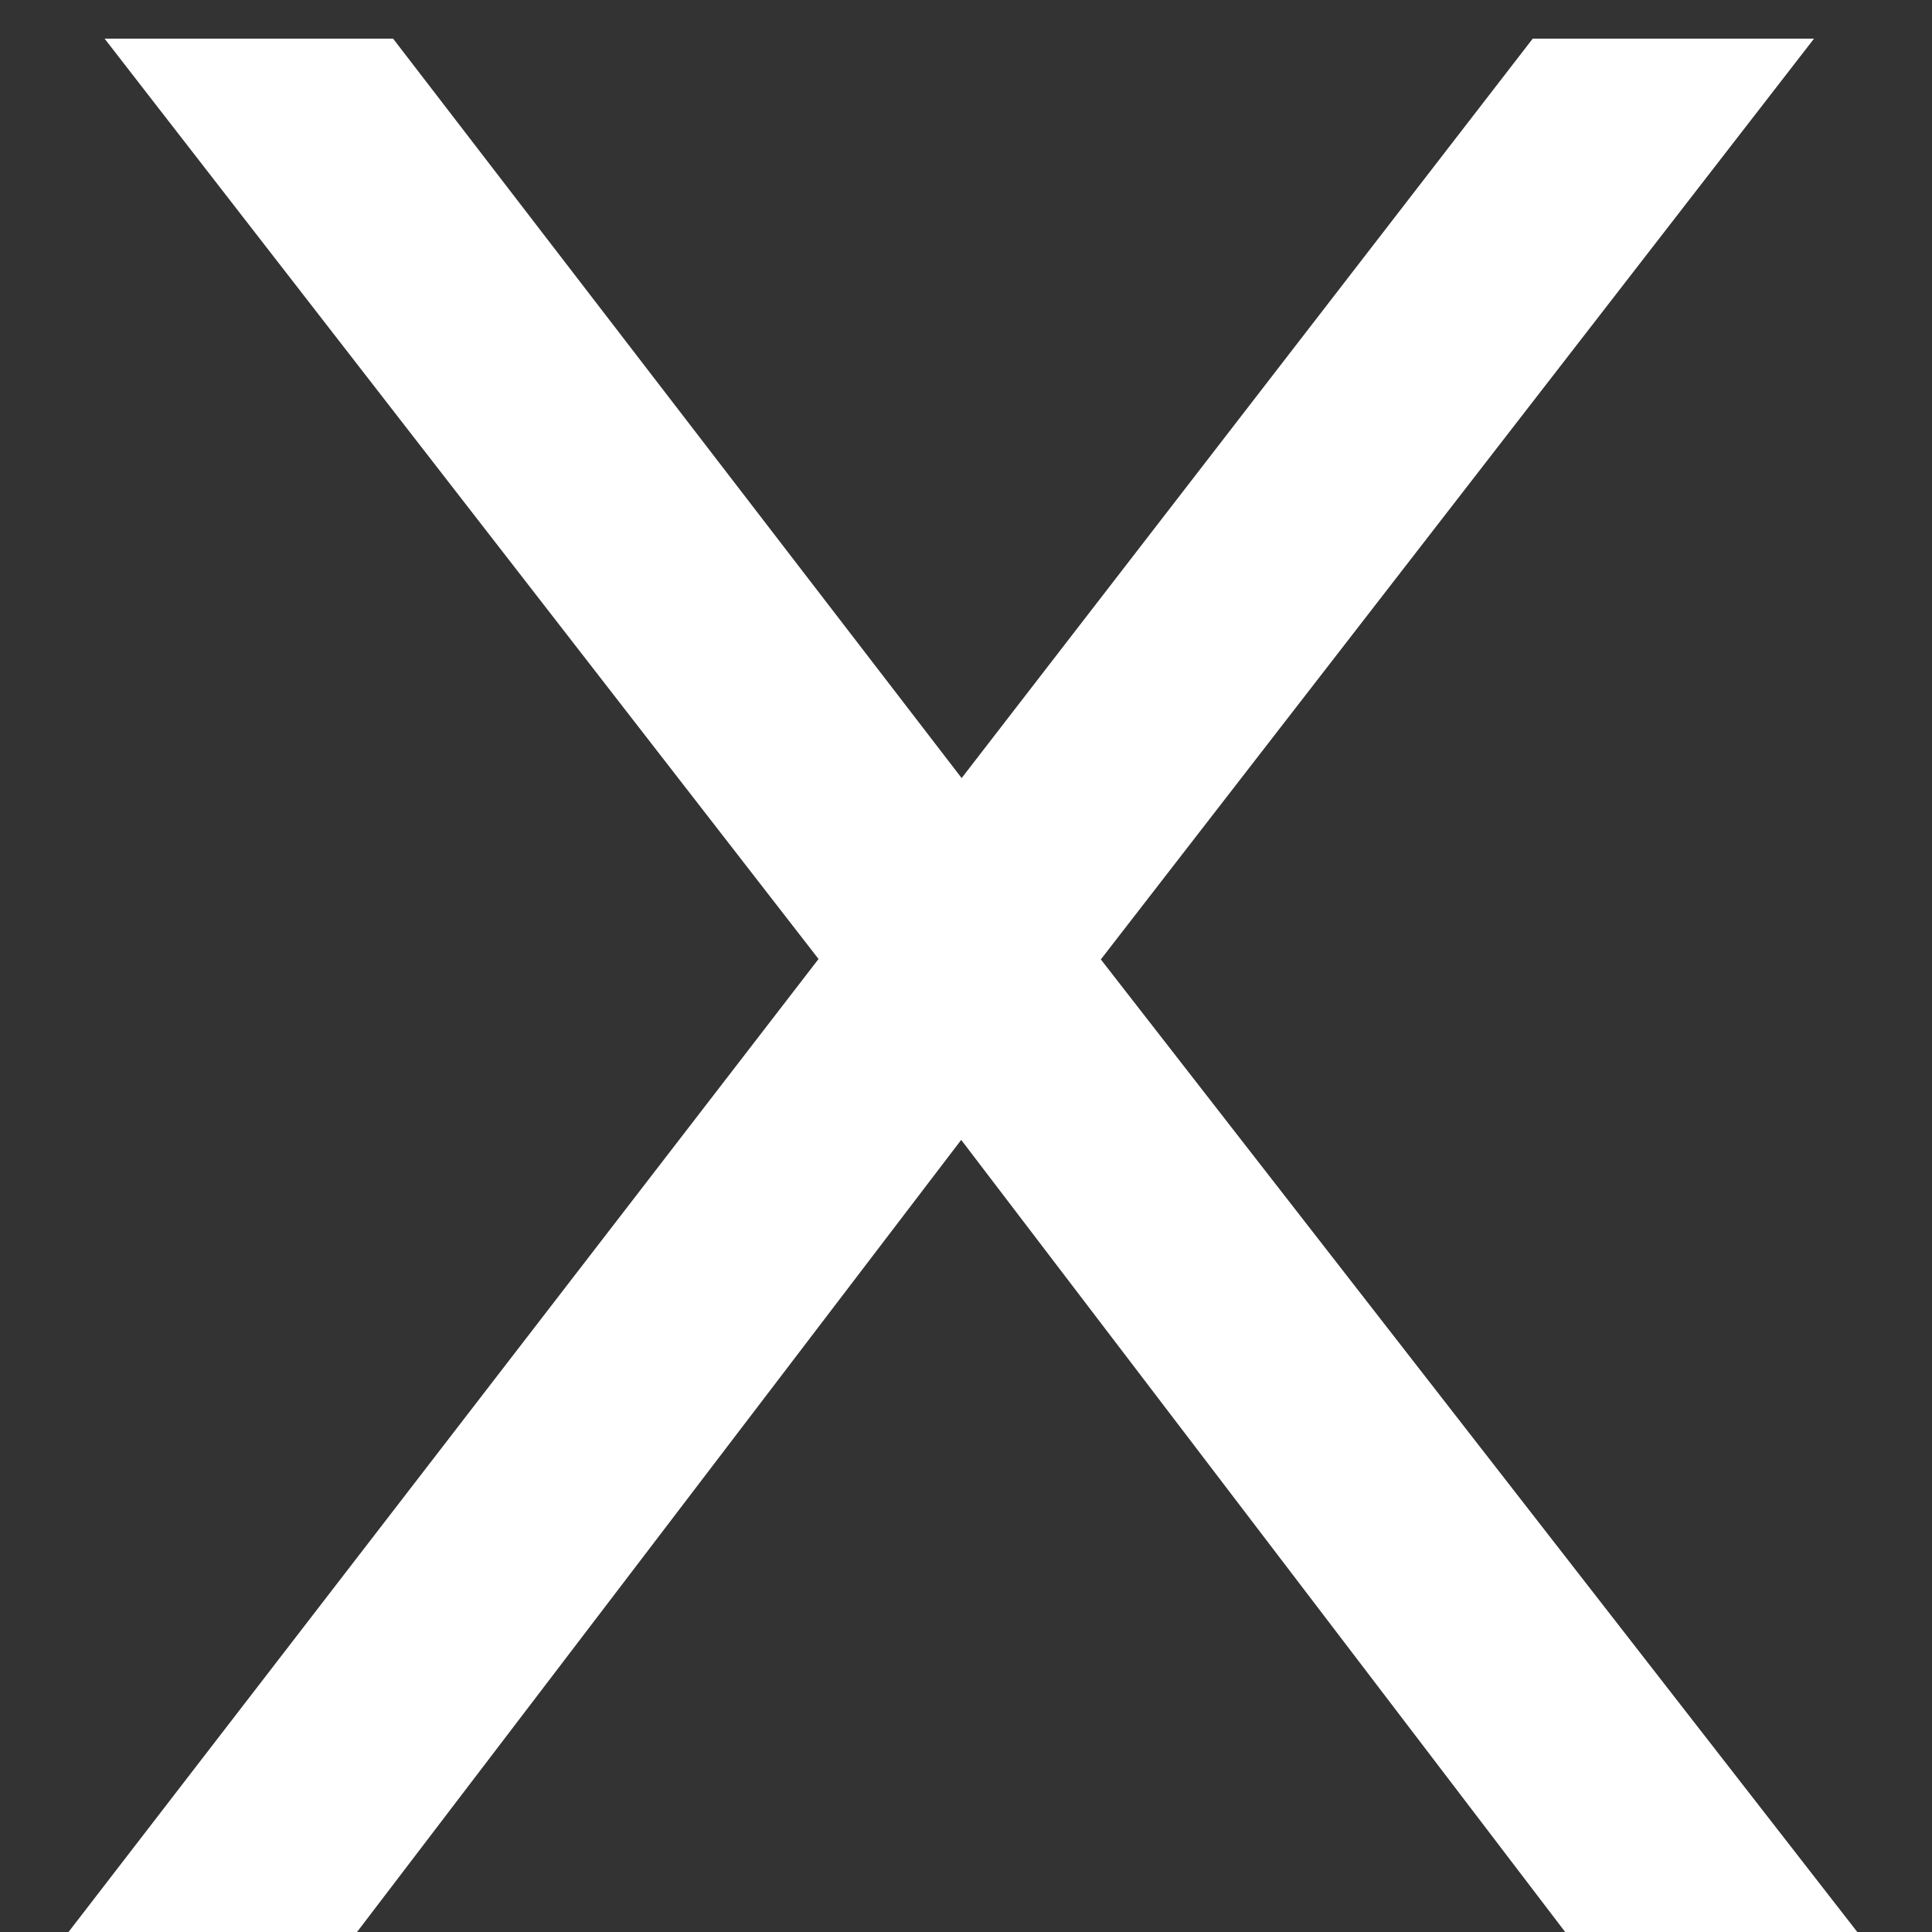<svg width="15" height="15" viewBox="0 0 15 15" fill="none" xmlns="http://www.w3.org/2000/svg">
<rect x="0" y="0" width="15" height="15" fill="#333333" stroke="none"/>
<path d="M0.532 15L6.748 6.936L6.72 7.916L0.812 0.3H3.052L7.896 6.6L7.056 6.572L11.9 0.3H14.084L8.12 8L8.148 6.936L14.42 15H12.152L7.028 8.28L7.812 8.392L2.772 15H0.532Z" fill="white"/>
</svg>
